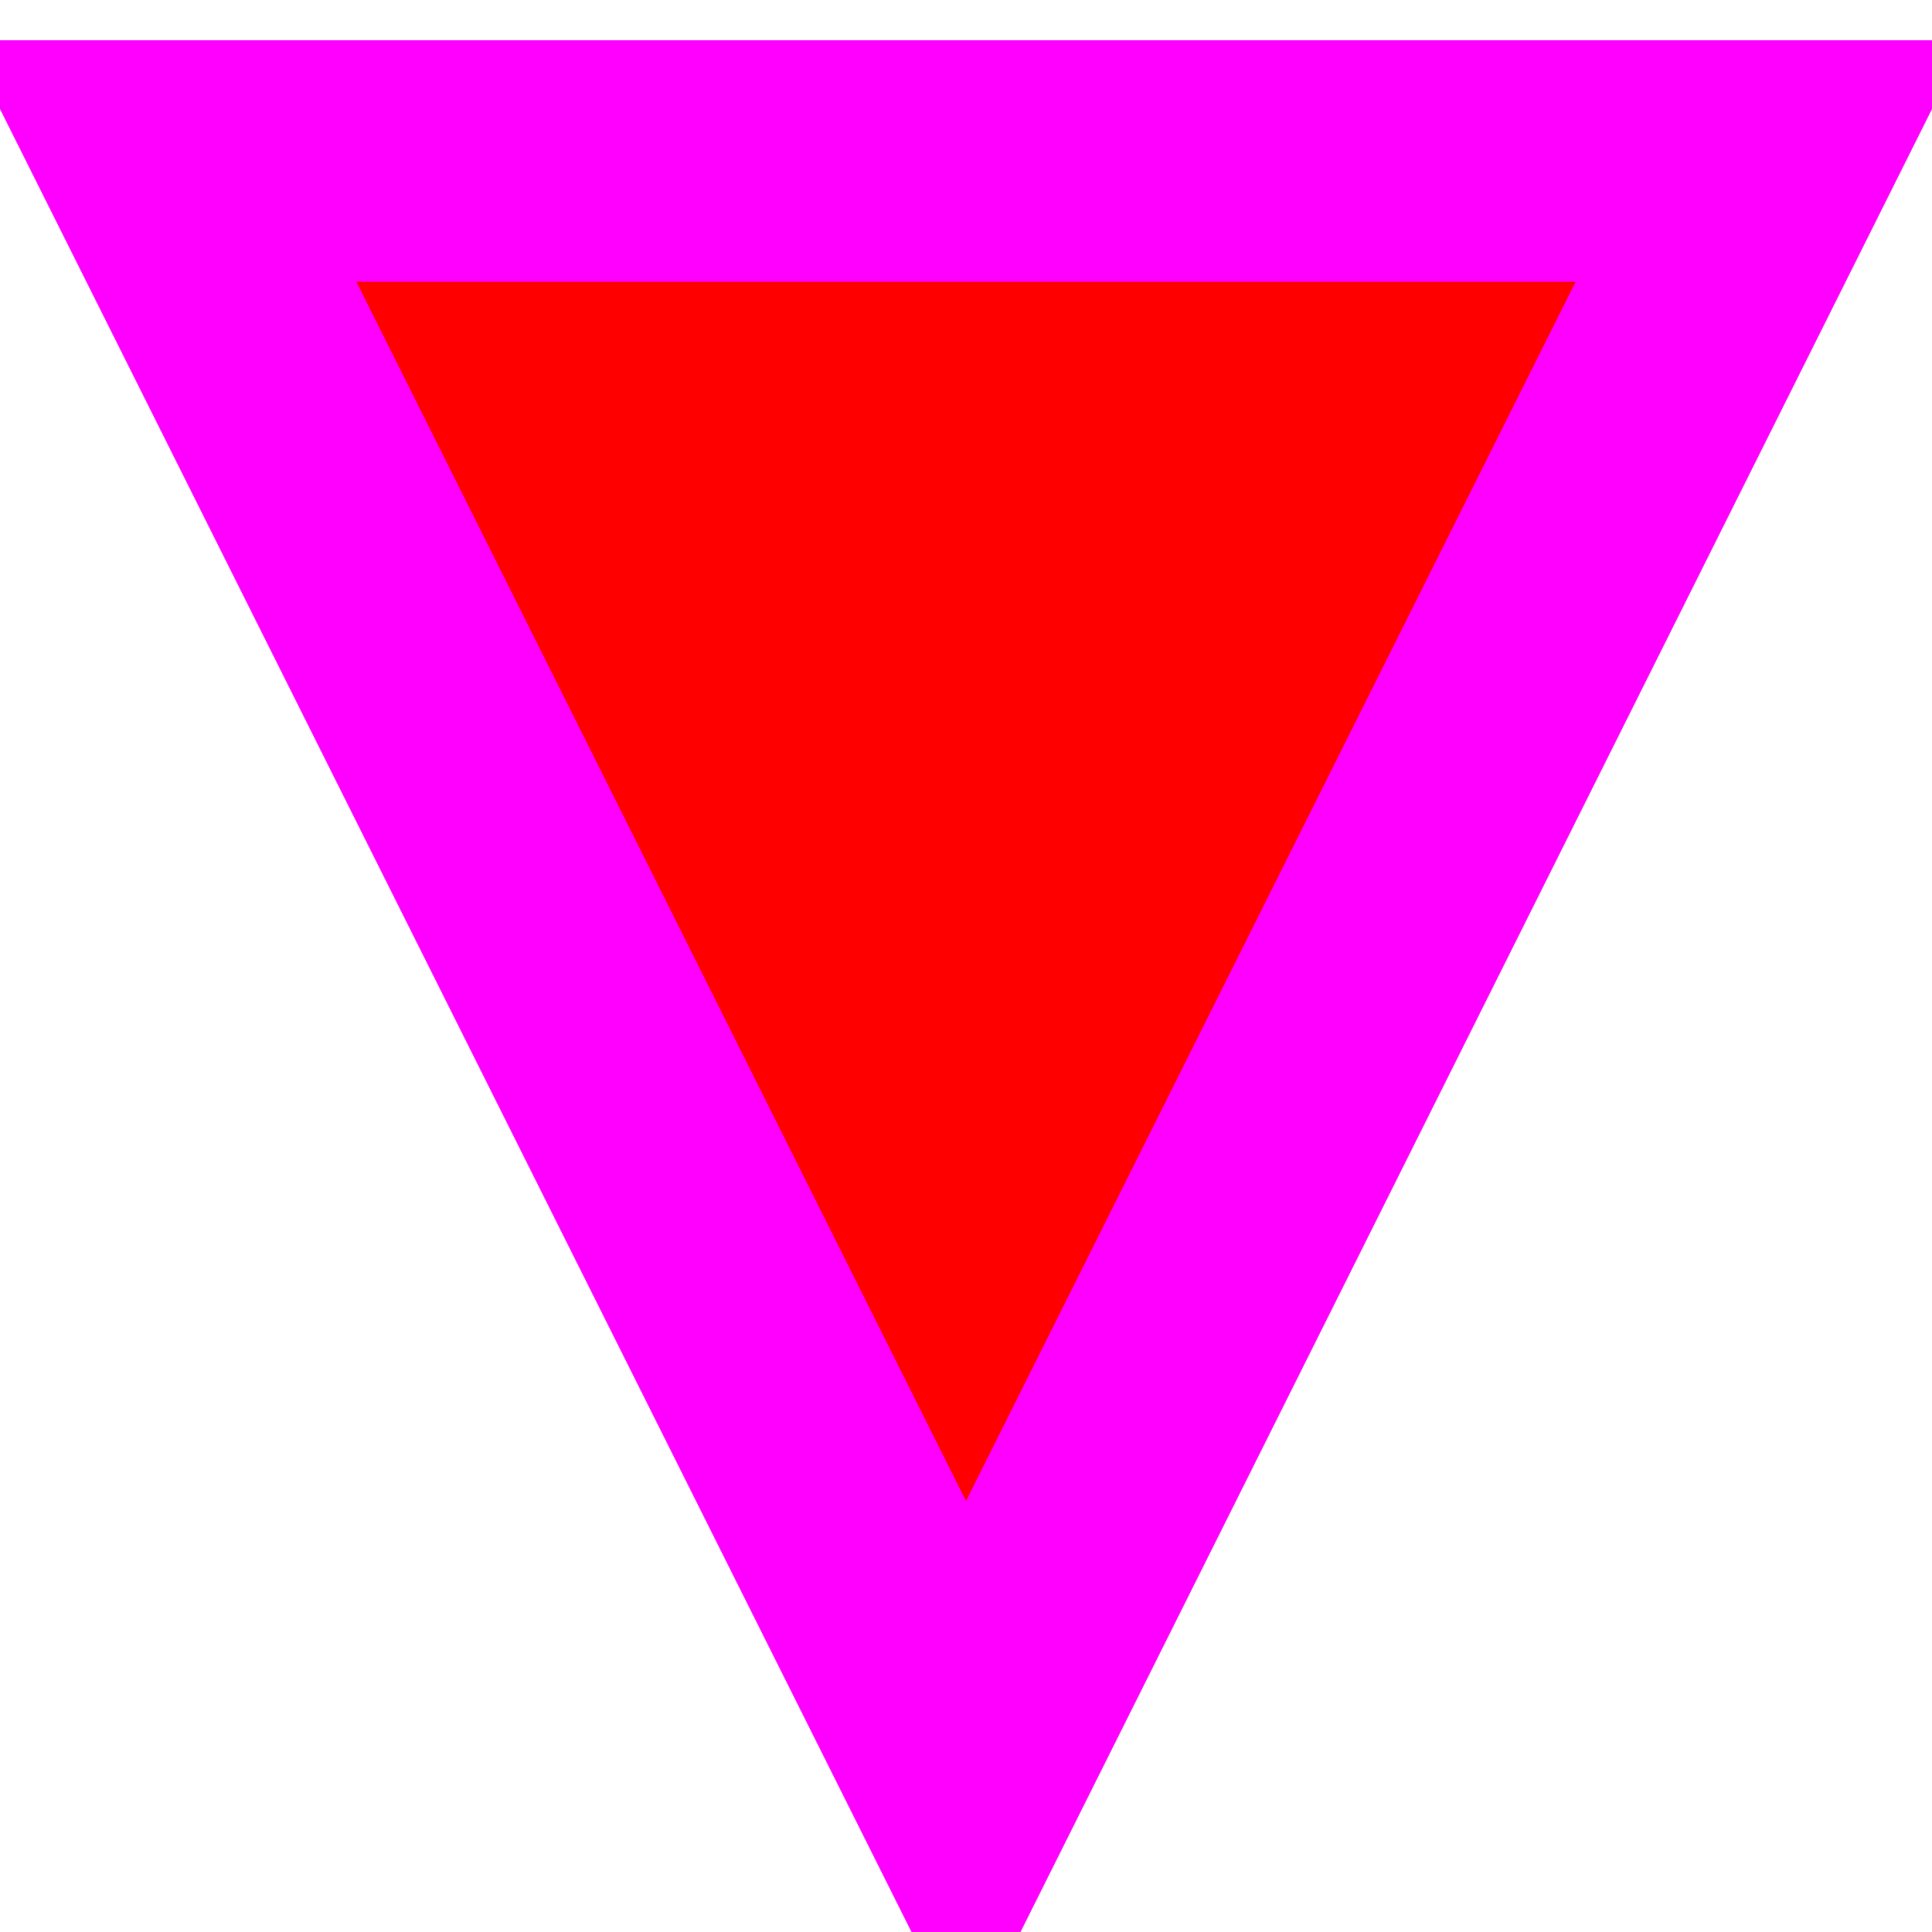 <?xml version="1.0" standalone="no"?>
<!DOCTYPE svg PUBLIC "-//W3C//DTD SVG 1.1//EN" "http://www.w3.org/Graphics/SVG/1.1/DTD/svg11.dtd">
<svg width="24mm" height="24mm" viewBox="0 -88 24 24" xmlns="http://www.w3.org/2000/svg" version="1.1">
<title>OpenSCAD Model</title>
<path d="
M 22,-86 L 2,-86 L 12,-66 z
" stroke="magenta" fill="#ff0000" stroke-width="3"/>
</svg>

